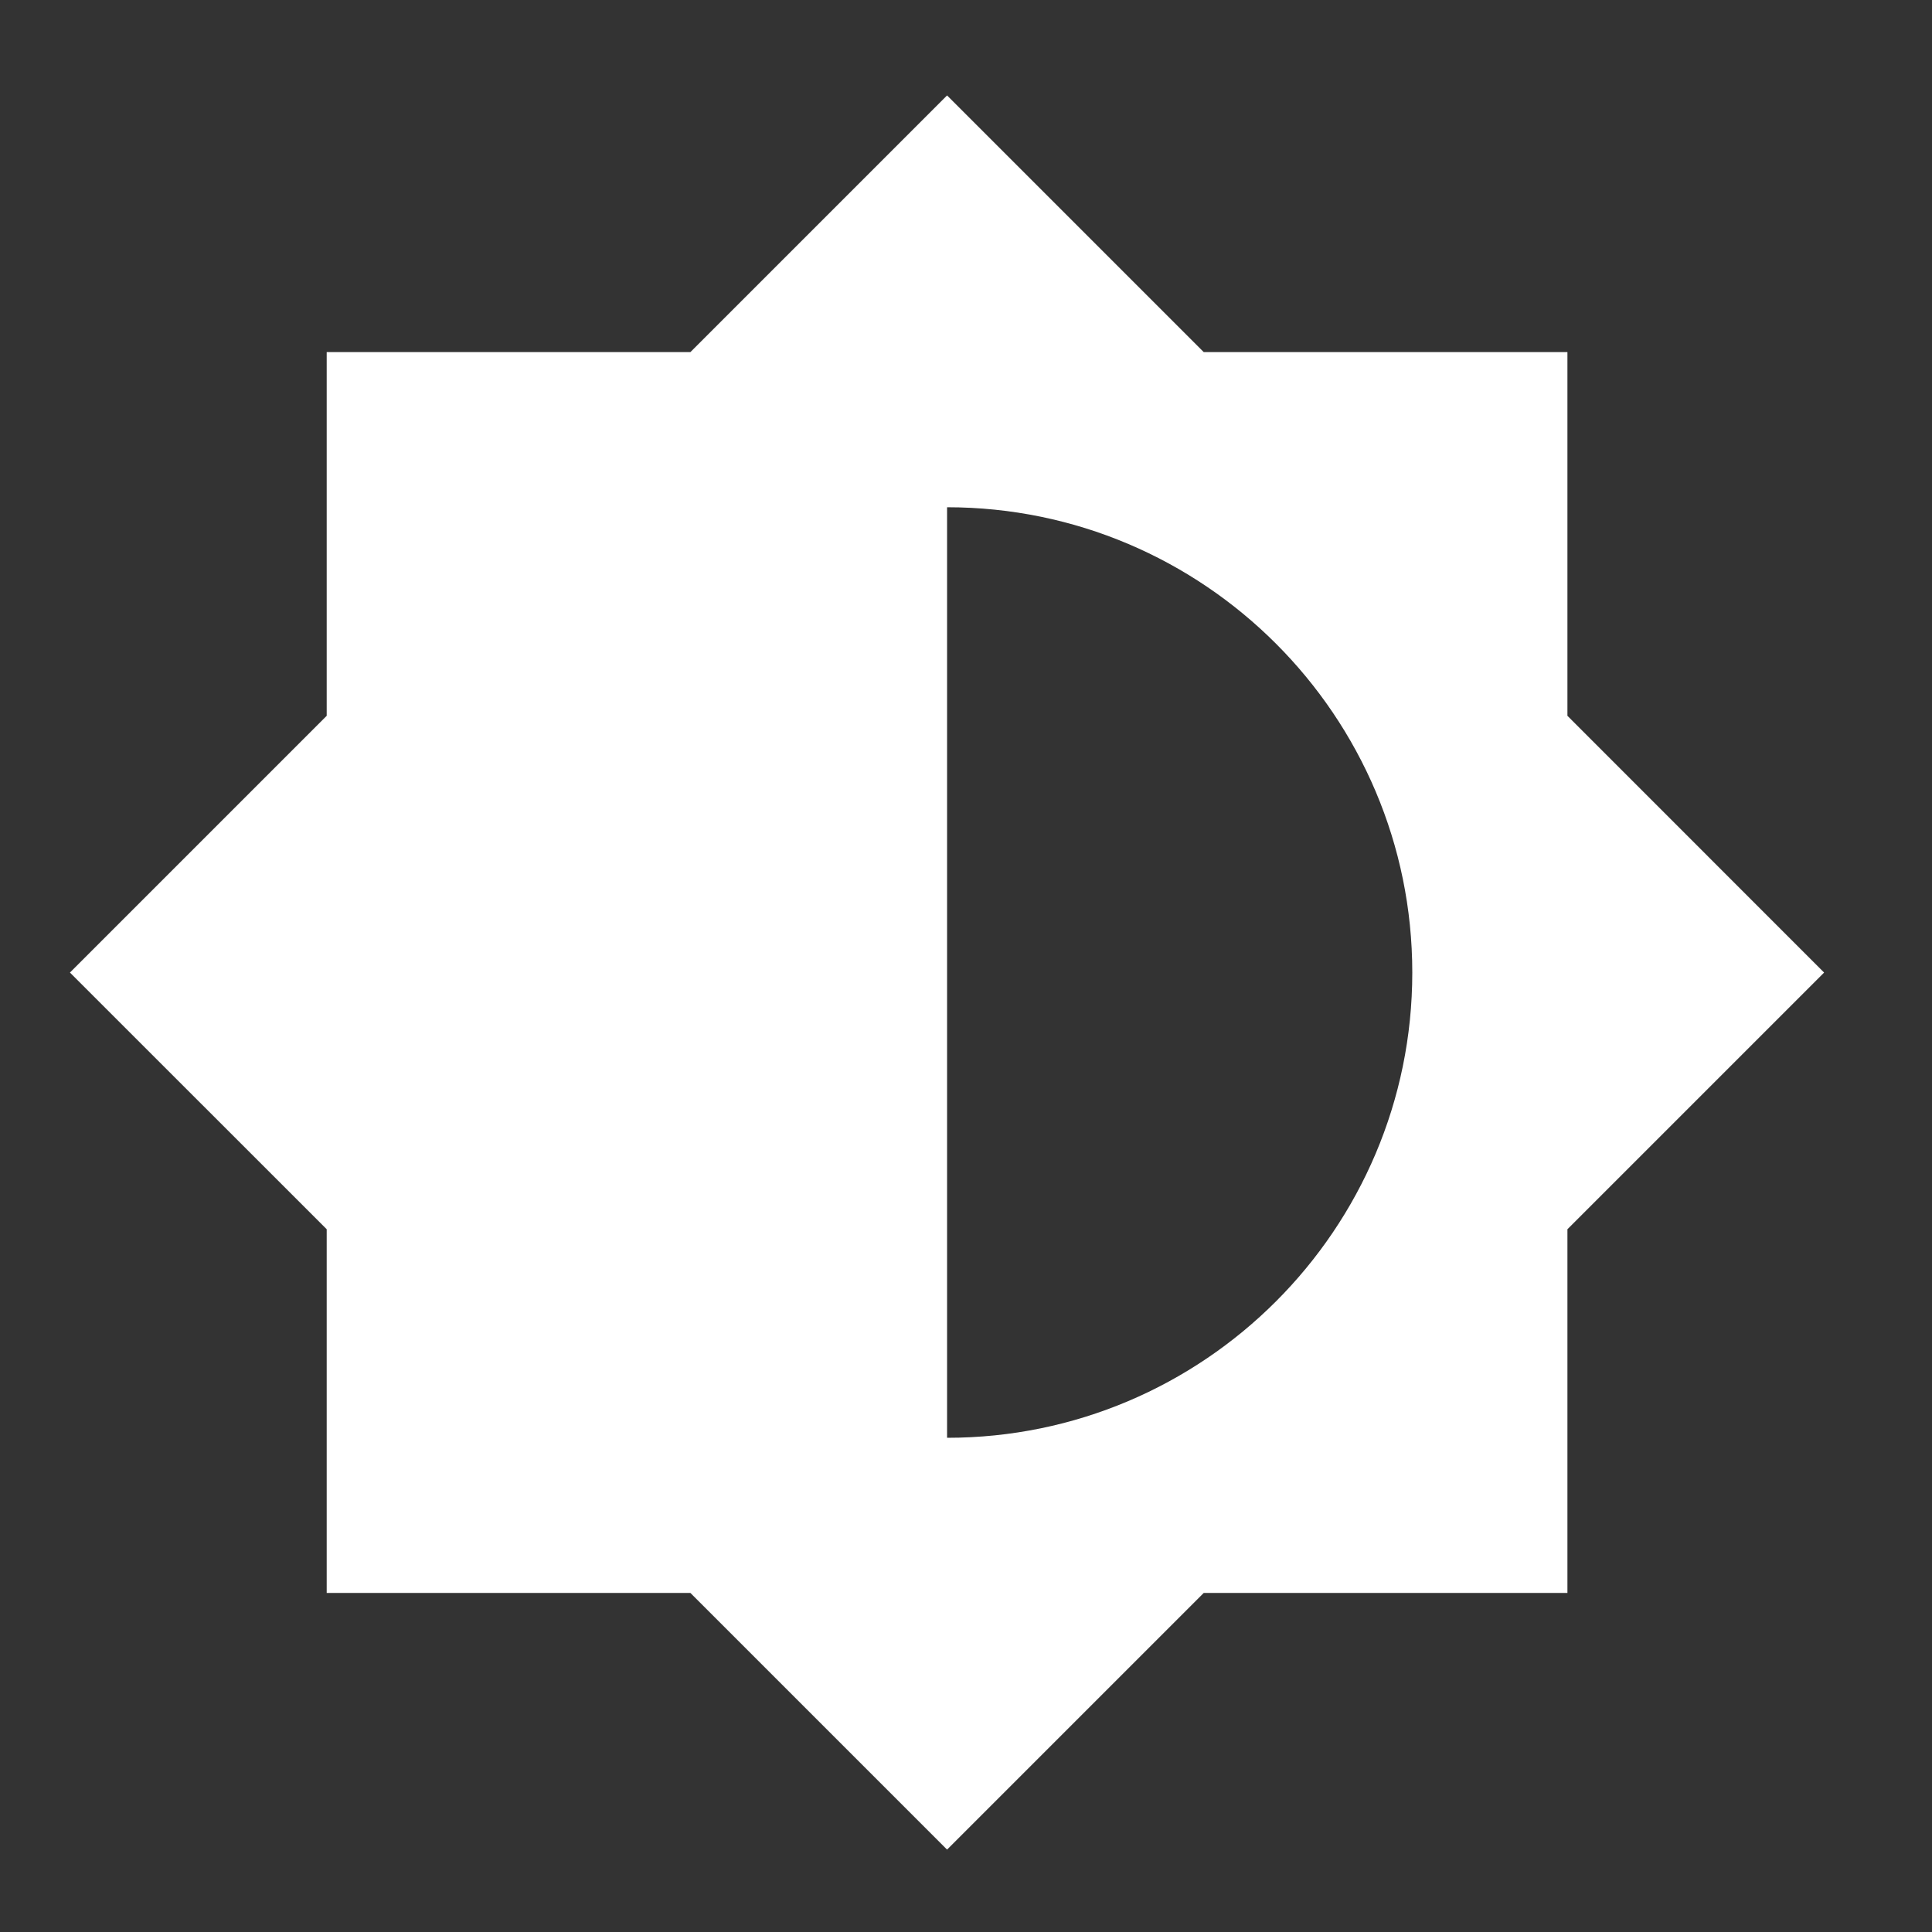 <svg width="20" height="20" viewBox="0 0 20 20" fill="none" xmlns="http://www.w3.org/2000/svg">
<rect x="0" y="0" width="20" height="20" fill="#333333" stroke="none"/>
<g clip-path="url(#clip0_195_906)">
<path d="M16.226 12.725L18.883 10.068L16.226 7.41V3.645H12.461L9.804 0.988L7.147 3.645H3.382V7.41L0.724 10.068L3.382 12.725V16.49H7.147L9.804 19.147L12.461 16.49H16.226V12.725ZM9.804 14.884V5.251C12.461 5.251 14.62 7.41 14.62 10.068C14.62 12.725 12.461 14.884 9.804 14.884Z" fill="white"/>
</g>
<defs>
<clipPath id="clip0_195_906">
<rect width="19.267" height="19.267" fill="white" transform="translate(0.17 0.436)"/>
</clipPath>
</defs>
</svg>
